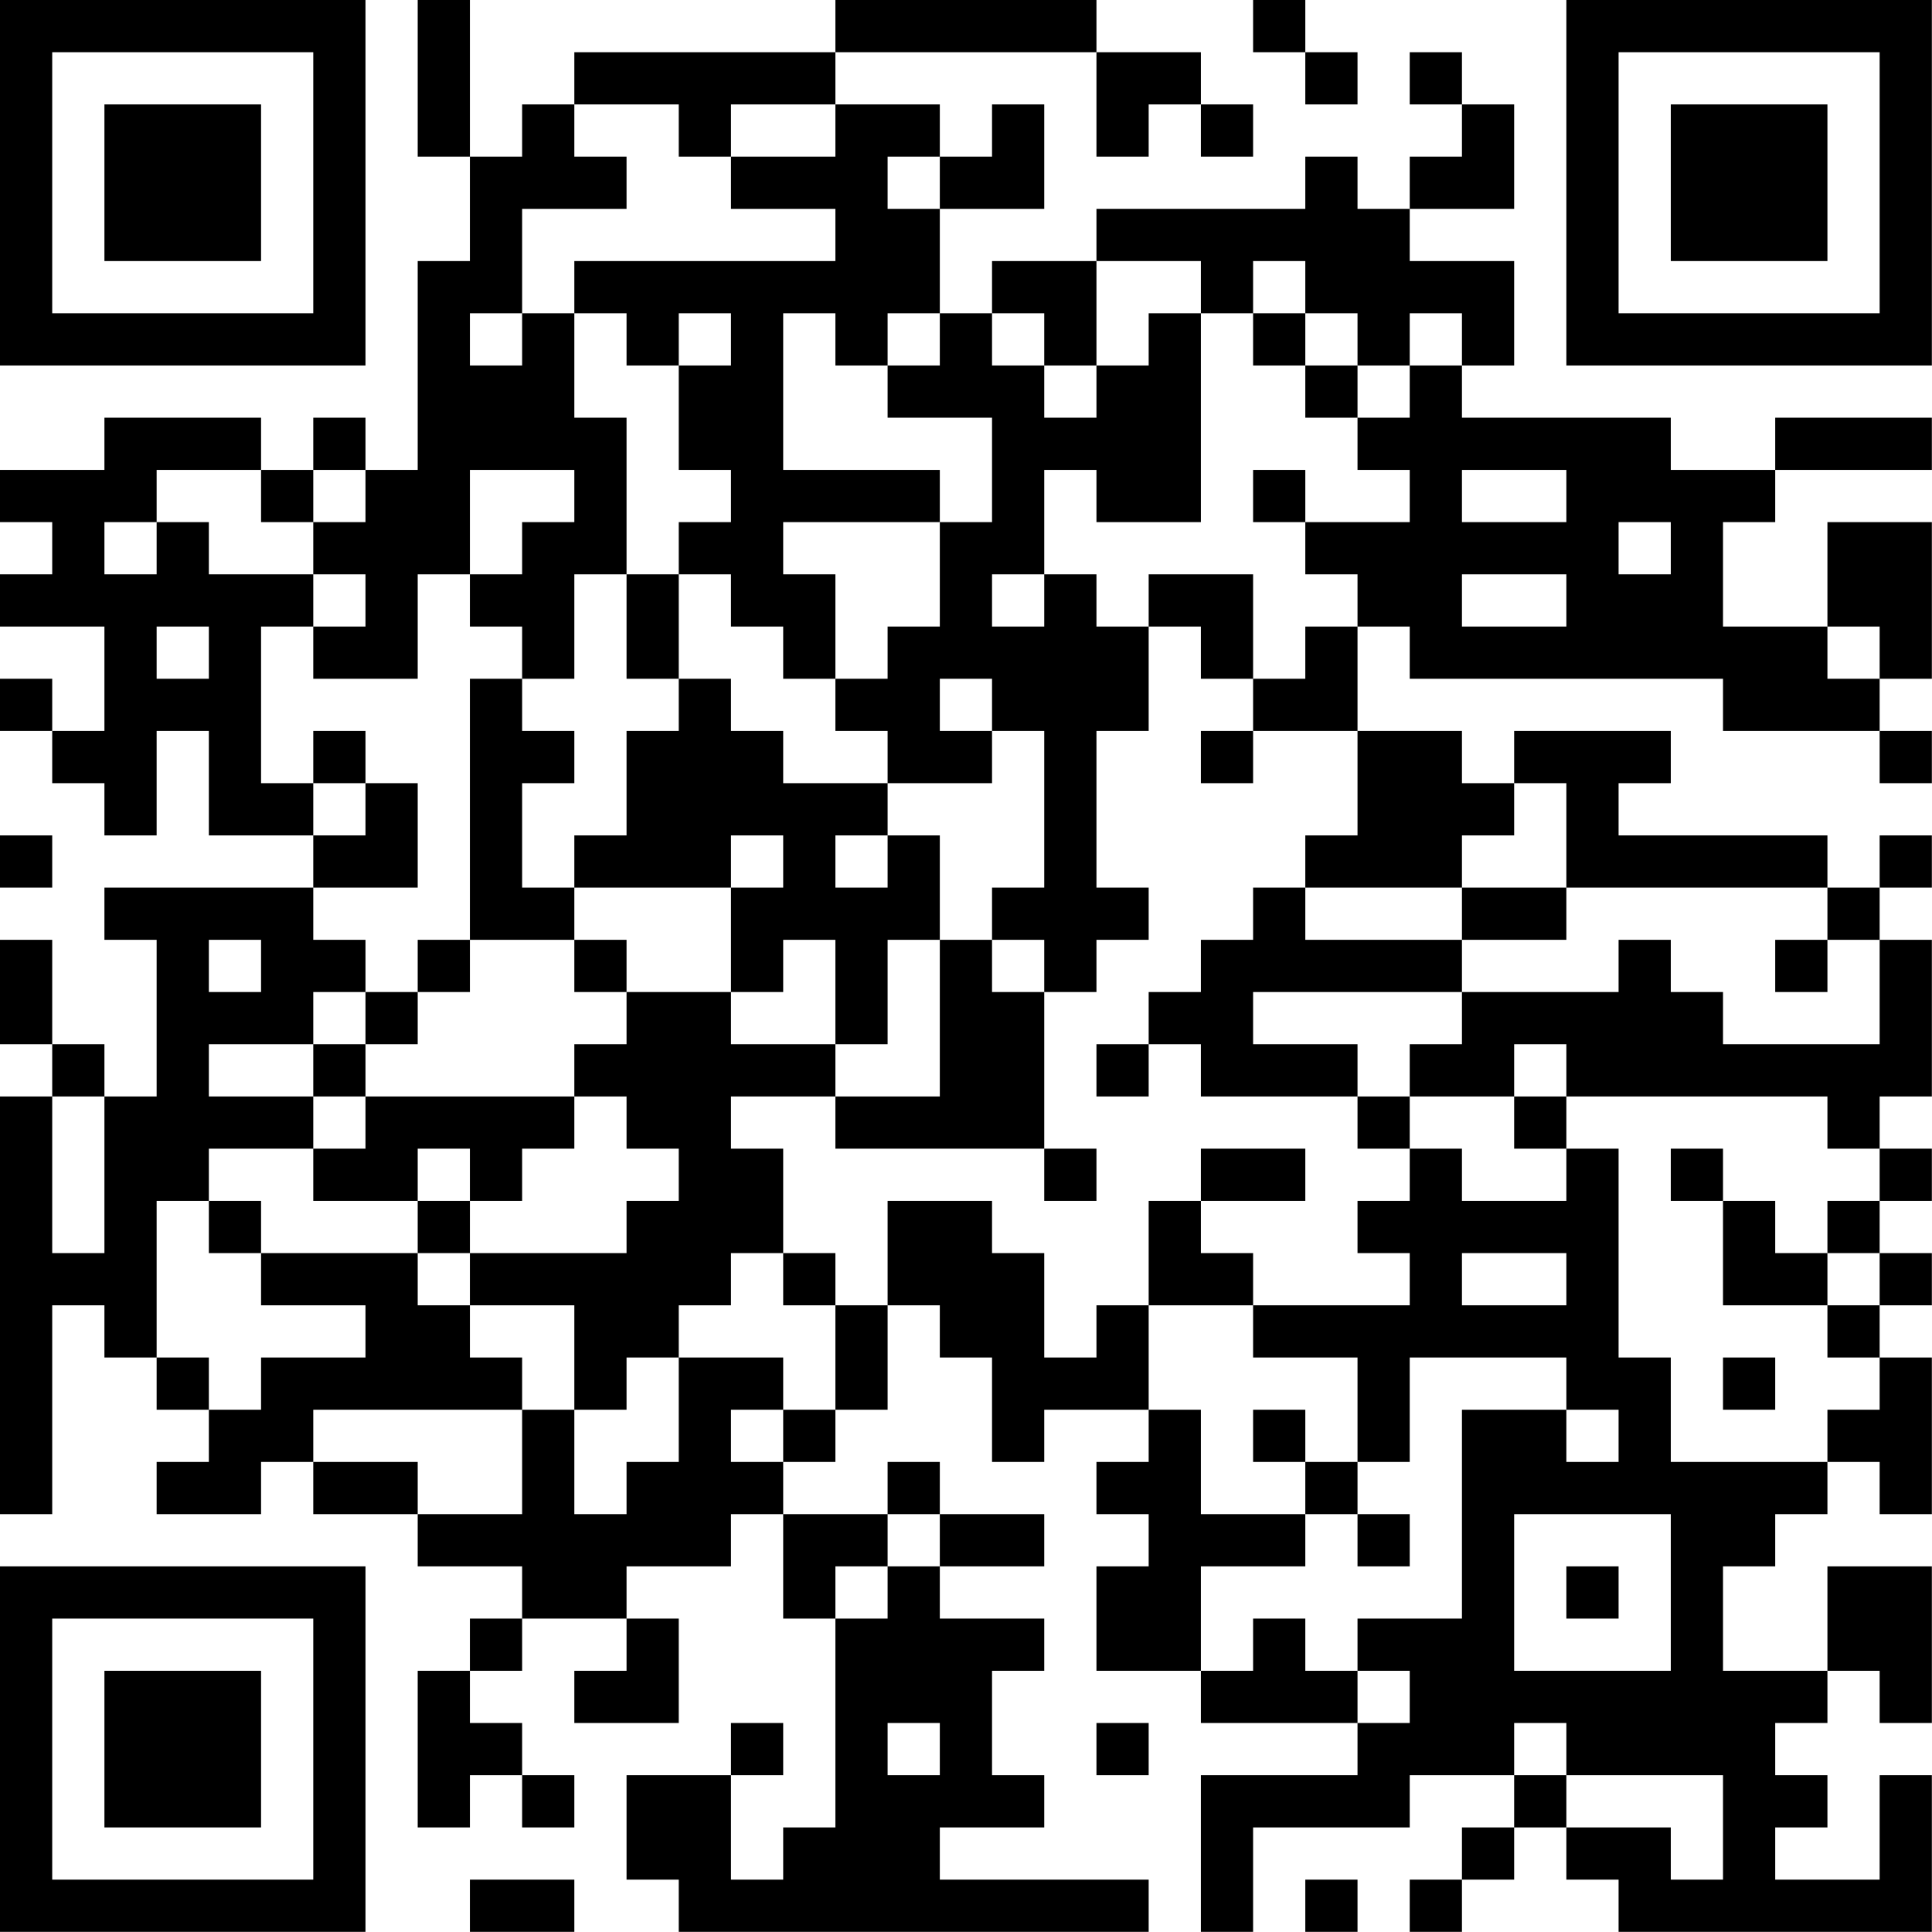 <?xml version="1.0" encoding="UTF-8"?>
<svg xmlns="http://www.w3.org/2000/svg" version="1.1" width="200" height="200" viewBox="0 0 200 200"><rect x="0" y="0" width="200" height="200" fill="#ffffff"/><g transform="scale(5.405)"><g transform="translate(0,0)"><path fill-rule="evenodd" d="M8 0L8 3L9 3L9 5L8 5L8 9L7 9L7 8L6 8L6 9L5 9L5 8L2 8L2 9L0 9L0 10L1 10L1 11L0 11L0 12L2 12L2 14L1 14L1 13L0 13L0 14L1 14L1 15L2 15L2 16L3 16L3 14L4 14L4 16L6 16L6 17L2 17L2 18L3 18L3 21L2 21L2 20L1 20L1 18L0 18L0 20L1 20L1 21L0 21L0 29L1 29L1 25L2 25L2 26L3 26L3 27L4 27L4 28L3 28L3 29L5 29L5 28L6 28L6 29L8 29L8 30L10 30L10 31L9 31L9 32L8 32L8 35L9 35L9 34L10 34L10 35L11 35L11 34L10 34L10 33L9 33L9 32L10 32L10 31L12 31L12 32L11 32L11 33L13 33L13 31L12 31L12 30L14 30L14 29L15 29L15 31L16 31L16 35L15 35L15 36L14 36L14 34L15 34L15 33L14 33L14 34L12 34L12 36L13 36L13 37L22 37L22 36L18 36L18 35L20 35L20 34L19 34L19 32L20 32L20 31L18 31L18 30L20 30L20 29L18 29L18 28L17 28L17 29L15 29L15 28L16 28L16 27L17 27L17 25L18 25L18 26L19 26L19 28L20 28L20 27L22 27L22 28L21 28L21 29L22 29L22 30L21 30L21 32L23 32L23 33L26 33L26 34L23 34L23 37L24 37L24 35L27 35L27 34L29 34L29 35L28 35L28 36L27 36L27 37L28 37L28 36L29 36L29 35L30 35L30 36L31 36L31 37L37 37L37 34L36 34L36 36L34 36L34 35L35 35L35 34L34 34L34 33L35 33L35 32L36 32L36 33L37 33L37 30L35 30L35 32L33 32L33 30L34 30L34 29L35 29L35 28L36 28L36 29L37 29L37 26L36 26L36 25L37 25L37 24L36 24L36 23L37 23L37 22L36 22L36 21L37 21L37 18L36 18L36 17L37 17L37 16L36 16L36 17L35 17L35 16L31 16L31 15L32 15L32 14L29 14L29 15L28 15L28 14L26 14L26 12L27 12L27 13L33 13L33 14L36 14L36 15L37 15L37 14L36 14L36 13L37 13L37 10L35 10L35 12L33 12L33 10L34 10L34 9L37 9L37 8L34 8L34 9L32 9L32 8L28 8L28 7L29 7L29 5L27 5L27 4L29 4L29 2L28 2L28 1L27 1L27 2L28 2L28 3L27 3L27 4L26 4L26 3L25 3L25 4L21 4L21 5L19 5L19 6L18 6L18 4L20 4L20 2L19 2L19 3L18 3L18 2L16 2L16 1L21 1L21 3L22 3L22 2L23 2L23 3L24 3L24 2L23 2L23 1L21 1L21 0L16 0L16 1L11 1L11 2L10 2L10 3L9 3L9 0ZM24 0L24 1L25 1L25 2L26 2L26 1L25 1L25 0ZM11 2L11 3L12 3L12 4L10 4L10 6L9 6L9 7L10 7L10 6L11 6L11 8L12 8L12 11L11 11L11 13L10 13L10 12L9 12L9 11L10 11L10 10L11 10L11 9L9 9L9 11L8 11L8 13L6 13L6 12L7 12L7 11L6 11L6 10L7 10L7 9L6 9L6 10L5 10L5 9L3 9L3 10L2 10L2 11L3 11L3 10L4 10L4 11L6 11L6 12L5 12L5 15L6 15L6 16L7 16L7 15L8 15L8 17L6 17L6 18L7 18L7 19L6 19L6 20L4 20L4 21L6 21L6 22L4 22L4 23L3 23L3 26L4 26L4 27L5 27L5 26L7 26L7 25L5 25L5 24L8 24L8 25L9 25L9 26L10 26L10 27L6 27L6 28L8 28L8 29L10 29L10 27L11 27L11 29L12 29L12 28L13 28L13 26L15 26L15 27L14 27L14 28L15 28L15 27L16 27L16 25L17 25L17 23L19 23L19 24L20 24L20 26L21 26L21 25L22 25L22 27L23 27L23 29L25 29L25 30L23 30L23 32L24 32L24 31L25 31L25 32L26 32L26 33L27 33L27 32L26 32L26 31L28 31L28 27L30 27L30 28L31 28L31 27L30 27L30 26L27 26L27 28L26 28L26 26L24 26L24 25L27 25L27 24L26 24L26 23L27 23L27 22L28 22L28 23L30 23L30 22L31 22L31 26L32 26L32 28L35 28L35 27L36 27L36 26L35 26L35 25L36 25L36 24L35 24L35 23L36 23L36 22L35 22L35 21L30 21L30 20L29 20L29 21L27 21L27 20L28 20L28 19L31 19L31 18L32 18L32 19L33 19L33 20L36 20L36 18L35 18L35 17L30 17L30 15L29 15L29 16L28 16L28 17L25 17L25 16L26 16L26 14L24 14L24 13L25 13L25 12L26 12L26 11L25 11L25 10L27 10L27 9L26 9L26 8L27 8L27 7L28 7L28 6L27 6L27 7L26 7L26 6L25 6L25 5L24 5L24 6L23 6L23 5L21 5L21 7L20 7L20 6L19 6L19 7L20 7L20 8L21 8L21 7L22 7L22 6L23 6L23 10L21 10L21 9L20 9L20 11L19 11L19 12L20 12L20 11L21 11L21 12L22 12L22 14L21 14L21 17L22 17L22 18L21 18L21 19L20 19L20 18L19 18L19 17L20 17L20 14L19 14L19 13L18 13L18 14L19 14L19 15L17 15L17 14L16 14L16 13L17 13L17 12L18 12L18 10L19 10L19 8L17 8L17 7L18 7L18 6L17 6L17 7L16 7L16 6L15 6L15 9L18 9L18 10L15 10L15 11L16 11L16 13L15 13L15 12L14 12L14 11L13 11L13 10L14 10L14 9L13 9L13 7L14 7L14 6L13 6L13 7L12 7L12 6L11 6L11 5L16 5L16 4L14 4L14 3L16 3L16 2L14 2L14 3L13 3L13 2ZM17 3L17 4L18 4L18 3ZM24 6L24 7L25 7L25 8L26 8L26 7L25 7L25 6ZM24 9L24 10L25 10L25 9ZM28 9L28 10L30 10L30 9ZM31 10L31 11L32 11L32 10ZM12 11L12 13L13 13L13 14L12 14L12 16L11 16L11 17L10 17L10 15L11 15L11 14L10 14L10 13L9 13L9 18L8 18L8 19L7 19L7 20L6 20L6 21L7 21L7 22L6 22L6 23L8 23L8 24L9 24L9 25L11 25L11 27L12 27L12 26L13 26L13 25L14 25L14 24L15 24L15 25L16 25L16 24L15 24L15 22L14 22L14 21L16 21L16 22L20 22L20 23L21 23L21 22L20 22L20 19L19 19L19 18L18 18L18 16L17 16L17 15L15 15L15 14L14 14L14 13L13 13L13 11ZM22 11L22 12L23 12L23 13L24 13L24 11ZM28 11L28 12L30 12L30 11ZM3 12L3 13L4 13L4 12ZM35 12L35 13L36 13L36 12ZM6 14L6 15L7 15L7 14ZM23 14L23 15L24 15L24 14ZM0 16L0 17L1 17L1 16ZM14 16L14 17L11 17L11 18L9 18L9 19L8 19L8 20L7 20L7 21L11 21L11 22L10 22L10 23L9 23L9 22L8 22L8 23L9 23L9 24L12 24L12 23L13 23L13 22L12 22L12 21L11 21L11 20L12 20L12 19L14 19L14 20L16 20L16 21L18 21L18 18L17 18L17 20L16 20L16 18L15 18L15 19L14 19L14 17L15 17L15 16ZM16 16L16 17L17 17L17 16ZM24 17L24 18L23 18L23 19L22 19L22 20L21 20L21 21L22 21L22 20L23 20L23 21L26 21L26 22L27 22L27 21L26 21L26 20L24 20L24 19L28 19L28 18L30 18L30 17L28 17L28 18L25 18L25 17ZM4 18L4 19L5 19L5 18ZM11 18L11 19L12 19L12 18ZM34 18L34 19L35 19L35 18ZM1 21L1 24L2 24L2 21ZM29 21L29 22L30 22L30 21ZM23 22L23 23L22 23L22 25L24 25L24 24L23 24L23 23L25 23L25 22ZM32 22L32 23L33 23L33 25L35 25L35 24L34 24L34 23L33 23L33 22ZM4 23L4 24L5 24L5 23ZM28 24L28 25L30 25L30 24ZM33 26L33 27L34 27L34 26ZM24 27L24 28L25 28L25 29L26 29L26 30L27 30L27 29L26 29L26 28L25 28L25 27ZM17 29L17 30L16 30L16 31L17 31L17 30L18 30L18 29ZM29 29L29 32L32 32L32 29ZM30 30L30 31L31 31L31 30ZM17 33L17 34L18 34L18 33ZM21 33L21 34L22 34L22 33ZM29 33L29 34L30 34L30 35L32 35L32 36L33 36L33 34L30 34L30 33ZM9 36L9 37L11 37L11 36ZM25 36L25 37L26 37L26 36ZM0 0L0 7L7 7L7 0ZM1 1L1 6L6 6L6 1ZM2 2L2 5L5 5L5 2ZM30 0L30 7L37 7L37 0ZM31 1L31 6L36 6L36 1ZM32 2L32 5L35 5L35 2ZM0 30L0 37L7 37L7 30ZM1 31L1 36L6 36L6 31ZM2 32L2 35L5 35L5 32Z" fill="#000000"/></g></g></svg>
